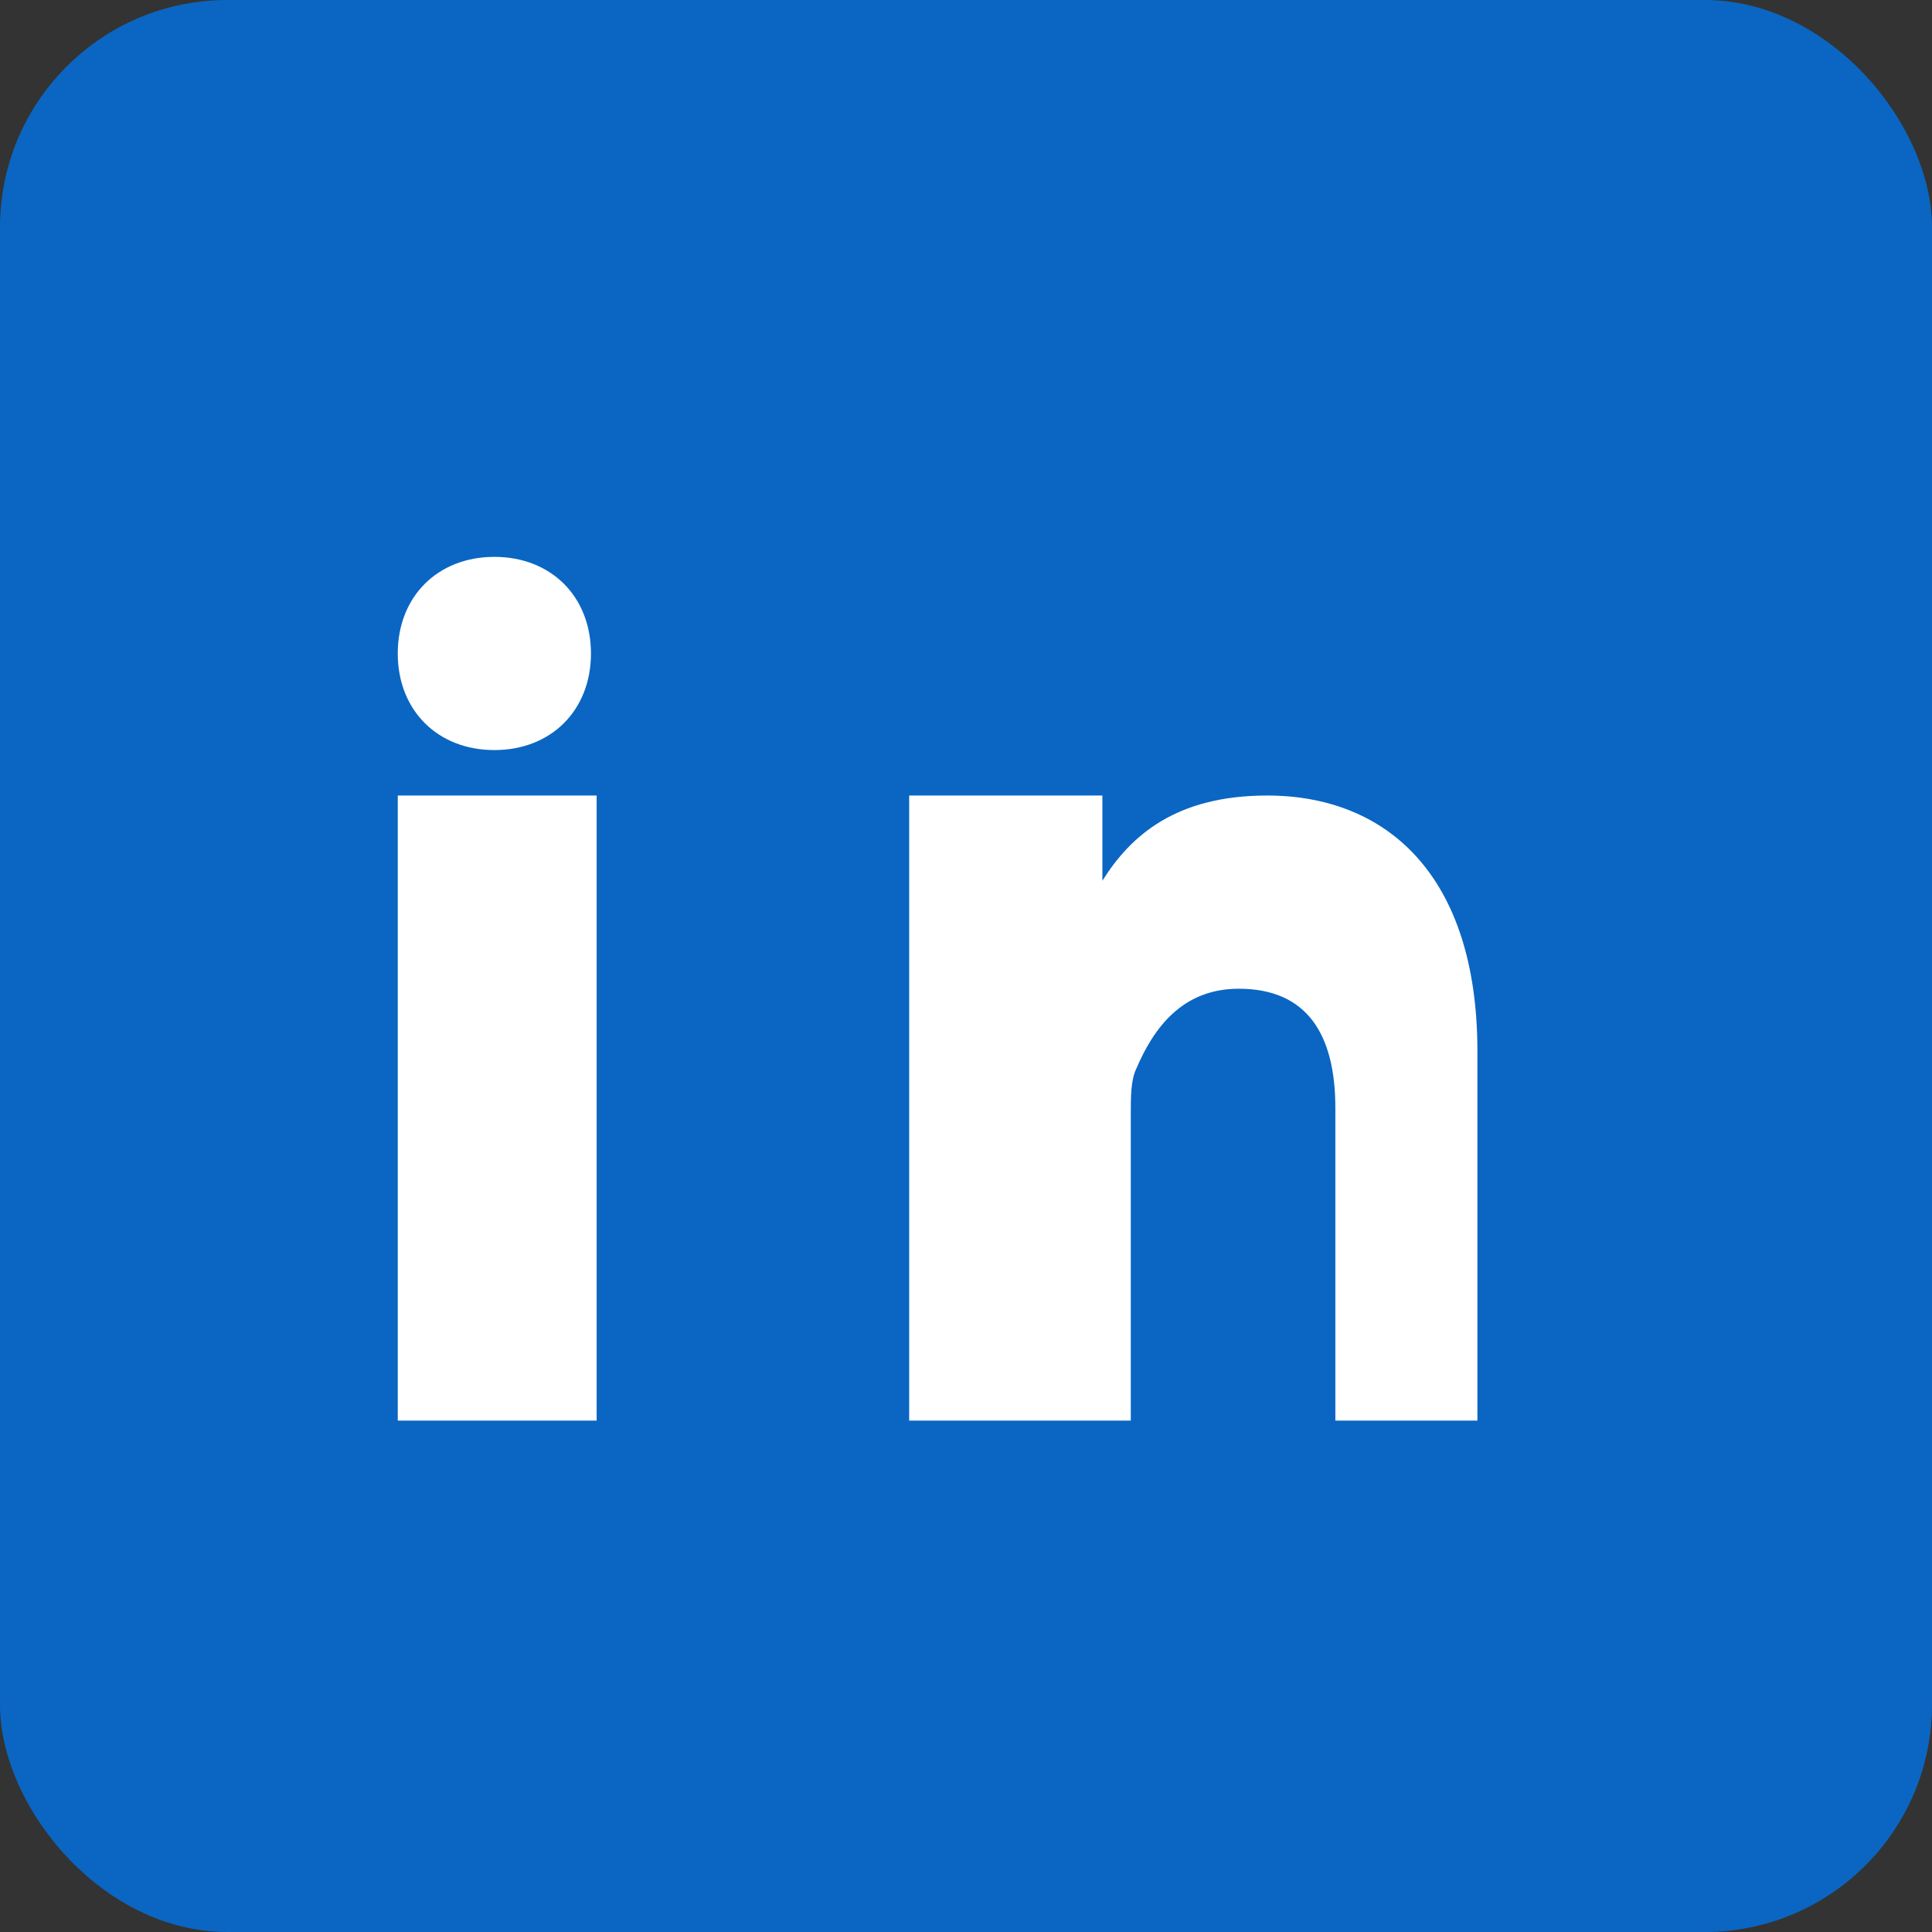 <!-- public/assets/linkedin.svg -->
<svg xmlns="http://www.w3.org/2000/svg" viewBox="0 0 34 34" width="22" height="22">
  <rect x="0" y="0" width="34" height="34" fill="#333333" stroke="none"/>
  <g fill="#0A66C2">
    <rect x="0" y="0" width="34" height="34" rx="4" />
    <path d="M10.5 14H7v11h3.5V14zM8.7 9.8c-1 0-1.7.7-1.7 1.7s.7 1.7 1.7 1.7 1.7-.7 1.7-1.7-.7-1.7-1.7-1.7zM27 25h-3.5v-5.5c0-1.3-.5-2.1-1.7-2.1-1 0-1.5.7-1.8 1.4-.1.2-.1.5-.1.8V25H16V14h3.4v1.5c.5-.8 1.3-1.5 2.9-1.5 2.1 0 3.7 1.4 3.7 4.5V25z" fill="#fff"/>
  </g>
</svg>
